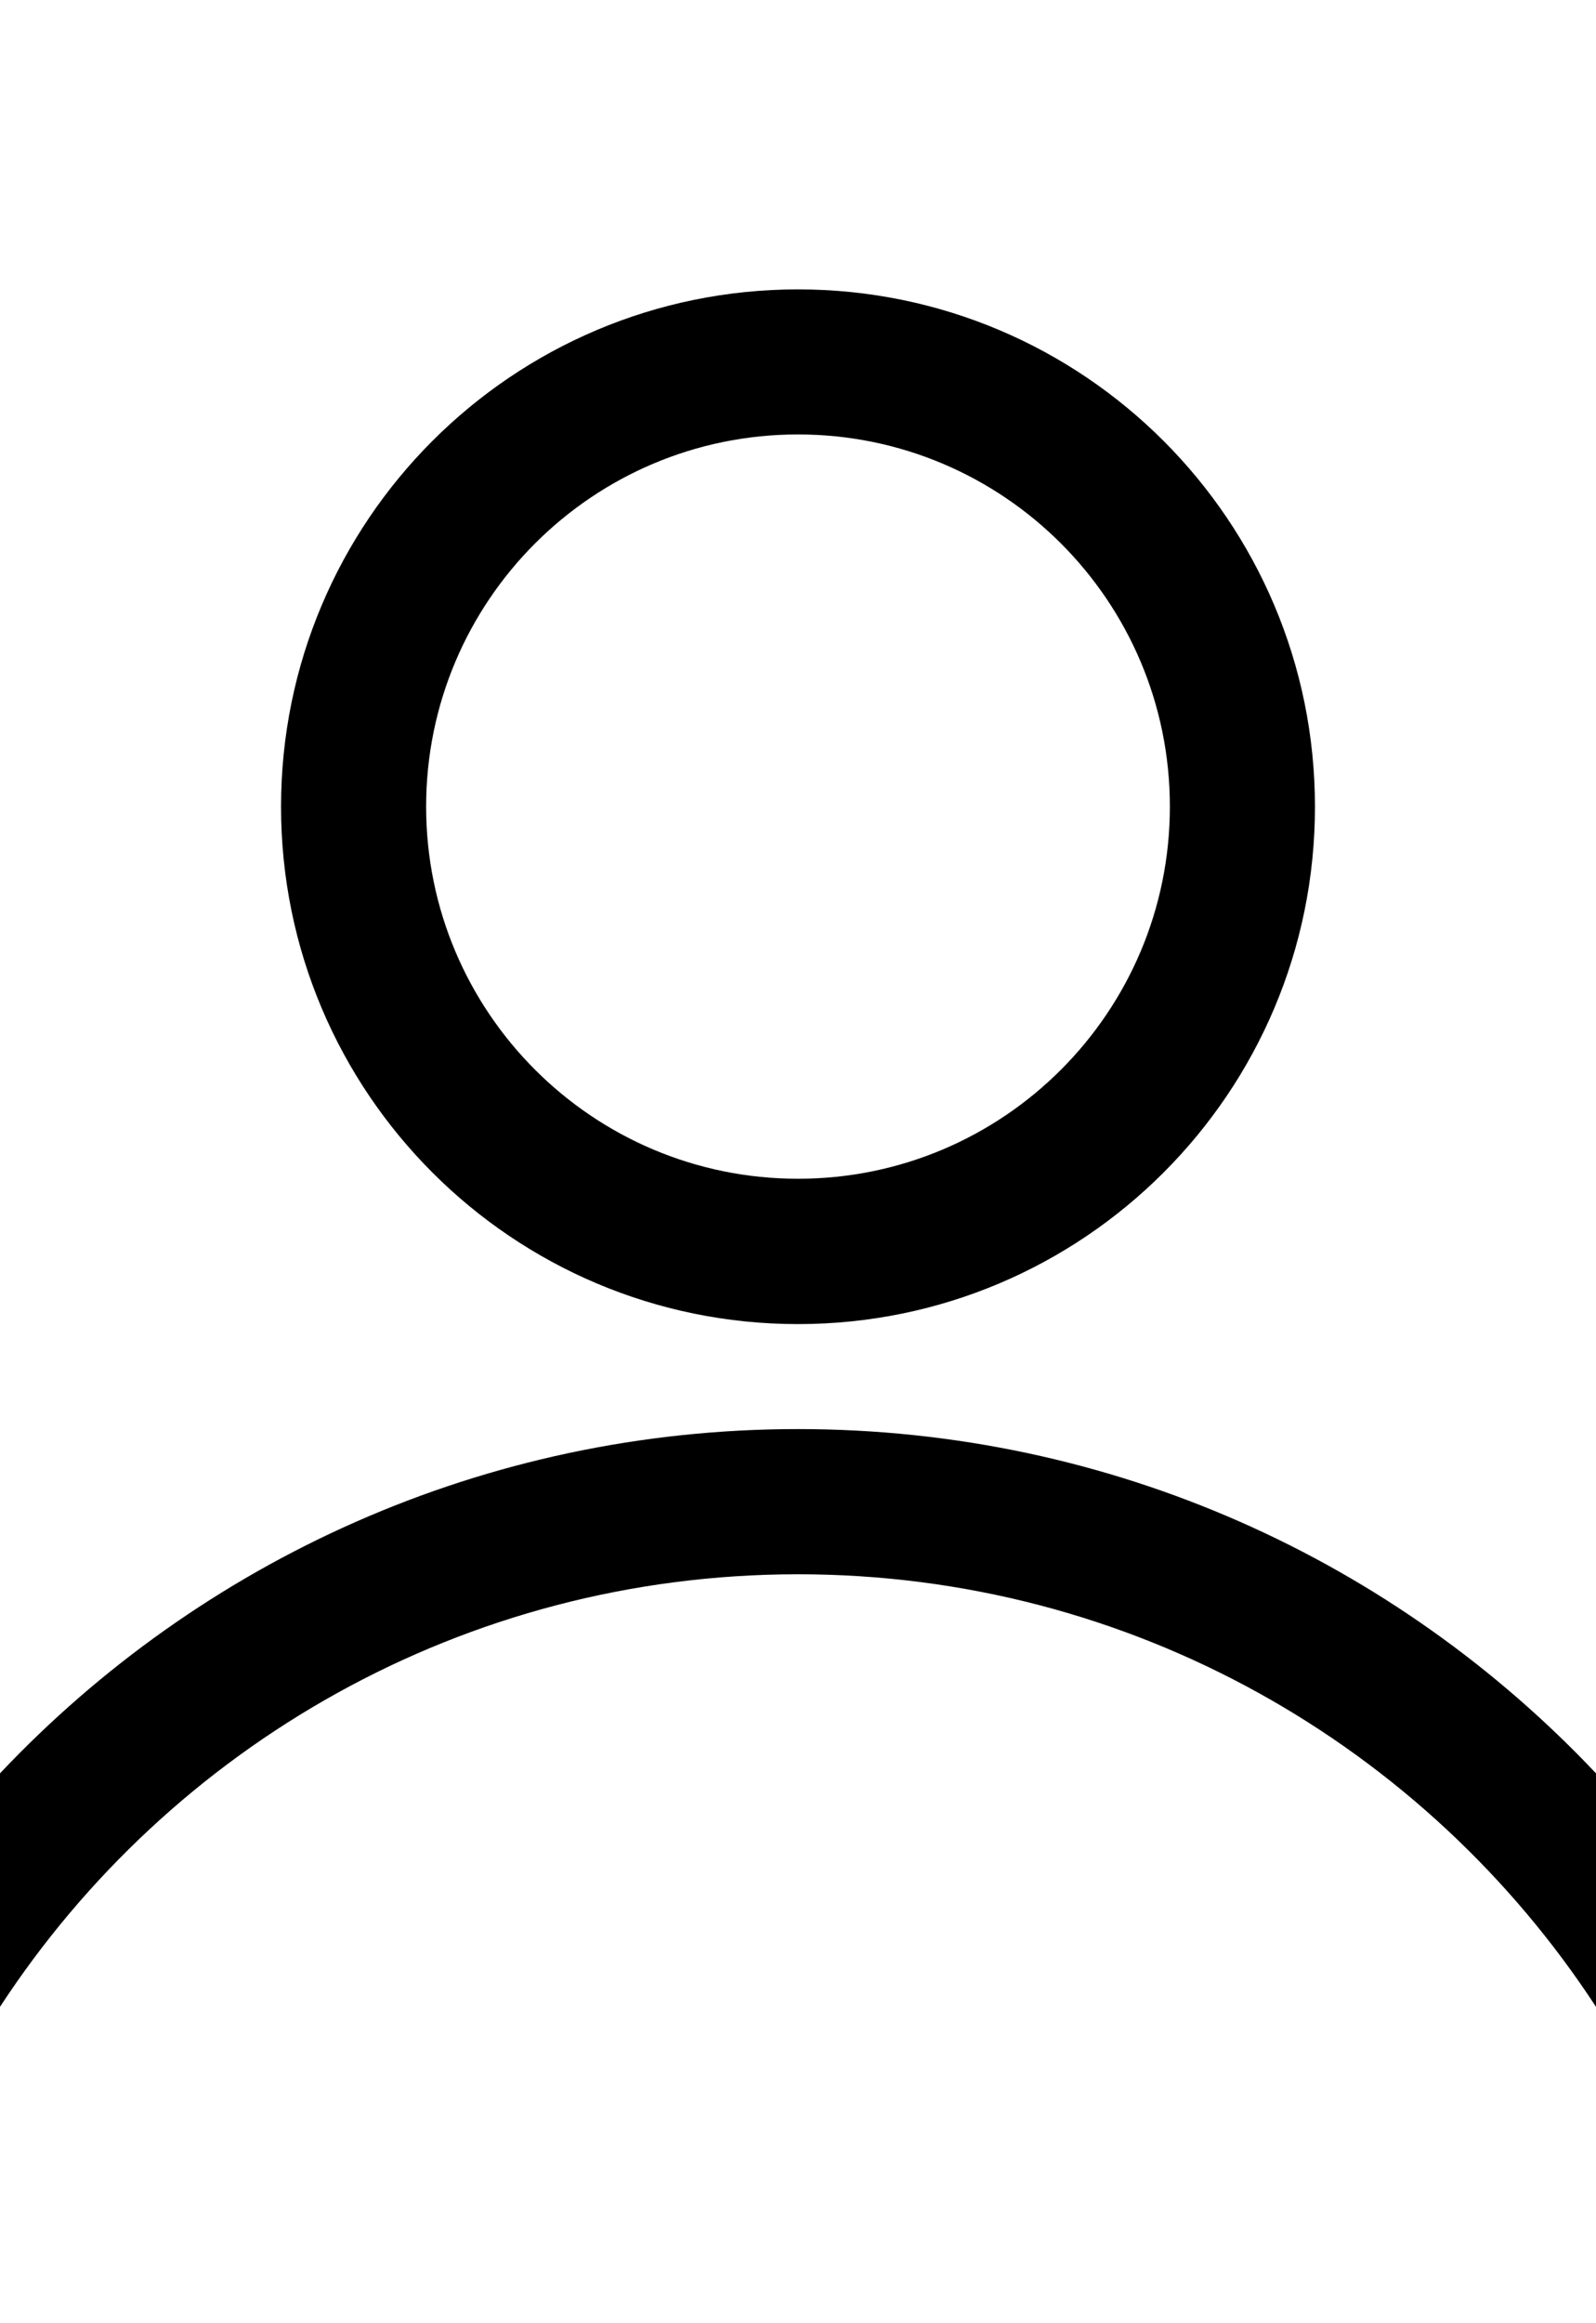 <svg width="11" height="16" viewBox="0 0 11 16" fill="none" xmlns="http://www.w3.org/2000/svg">
<path fill-rule="evenodd" clip-rule="evenodd" d="M11,13.821c-1.172,-1.794 -3.198,-2.979 -5.5,-2.979c-2.302,0 -4.328,1.185 -5.5,2.979v-1.608c1.379,-1.46 3.333,-2.371 5.5,-2.371c2.167,0 4.121,0.911 5.5,2.371zM5.5,2.992c-1.416,0 -2.563,1.148 -2.563,2.563c0,1.416 1.148,2.563 2.563,2.563c1.416,0 2.563,-1.148 2.563,-2.563c0,-1.416 -1.148,-2.563 -2.563,-2.563zM1.937,5.556c0,-1.968 1.595,-3.563 3.563,-3.563c1.968,0 3.563,1.595 3.563,3.563c0,1.968 -1.595,3.563 -3.563,3.563c-1.968,0 -3.563,-1.595 -3.563,-3.563z" fill="black"/>
</svg>
